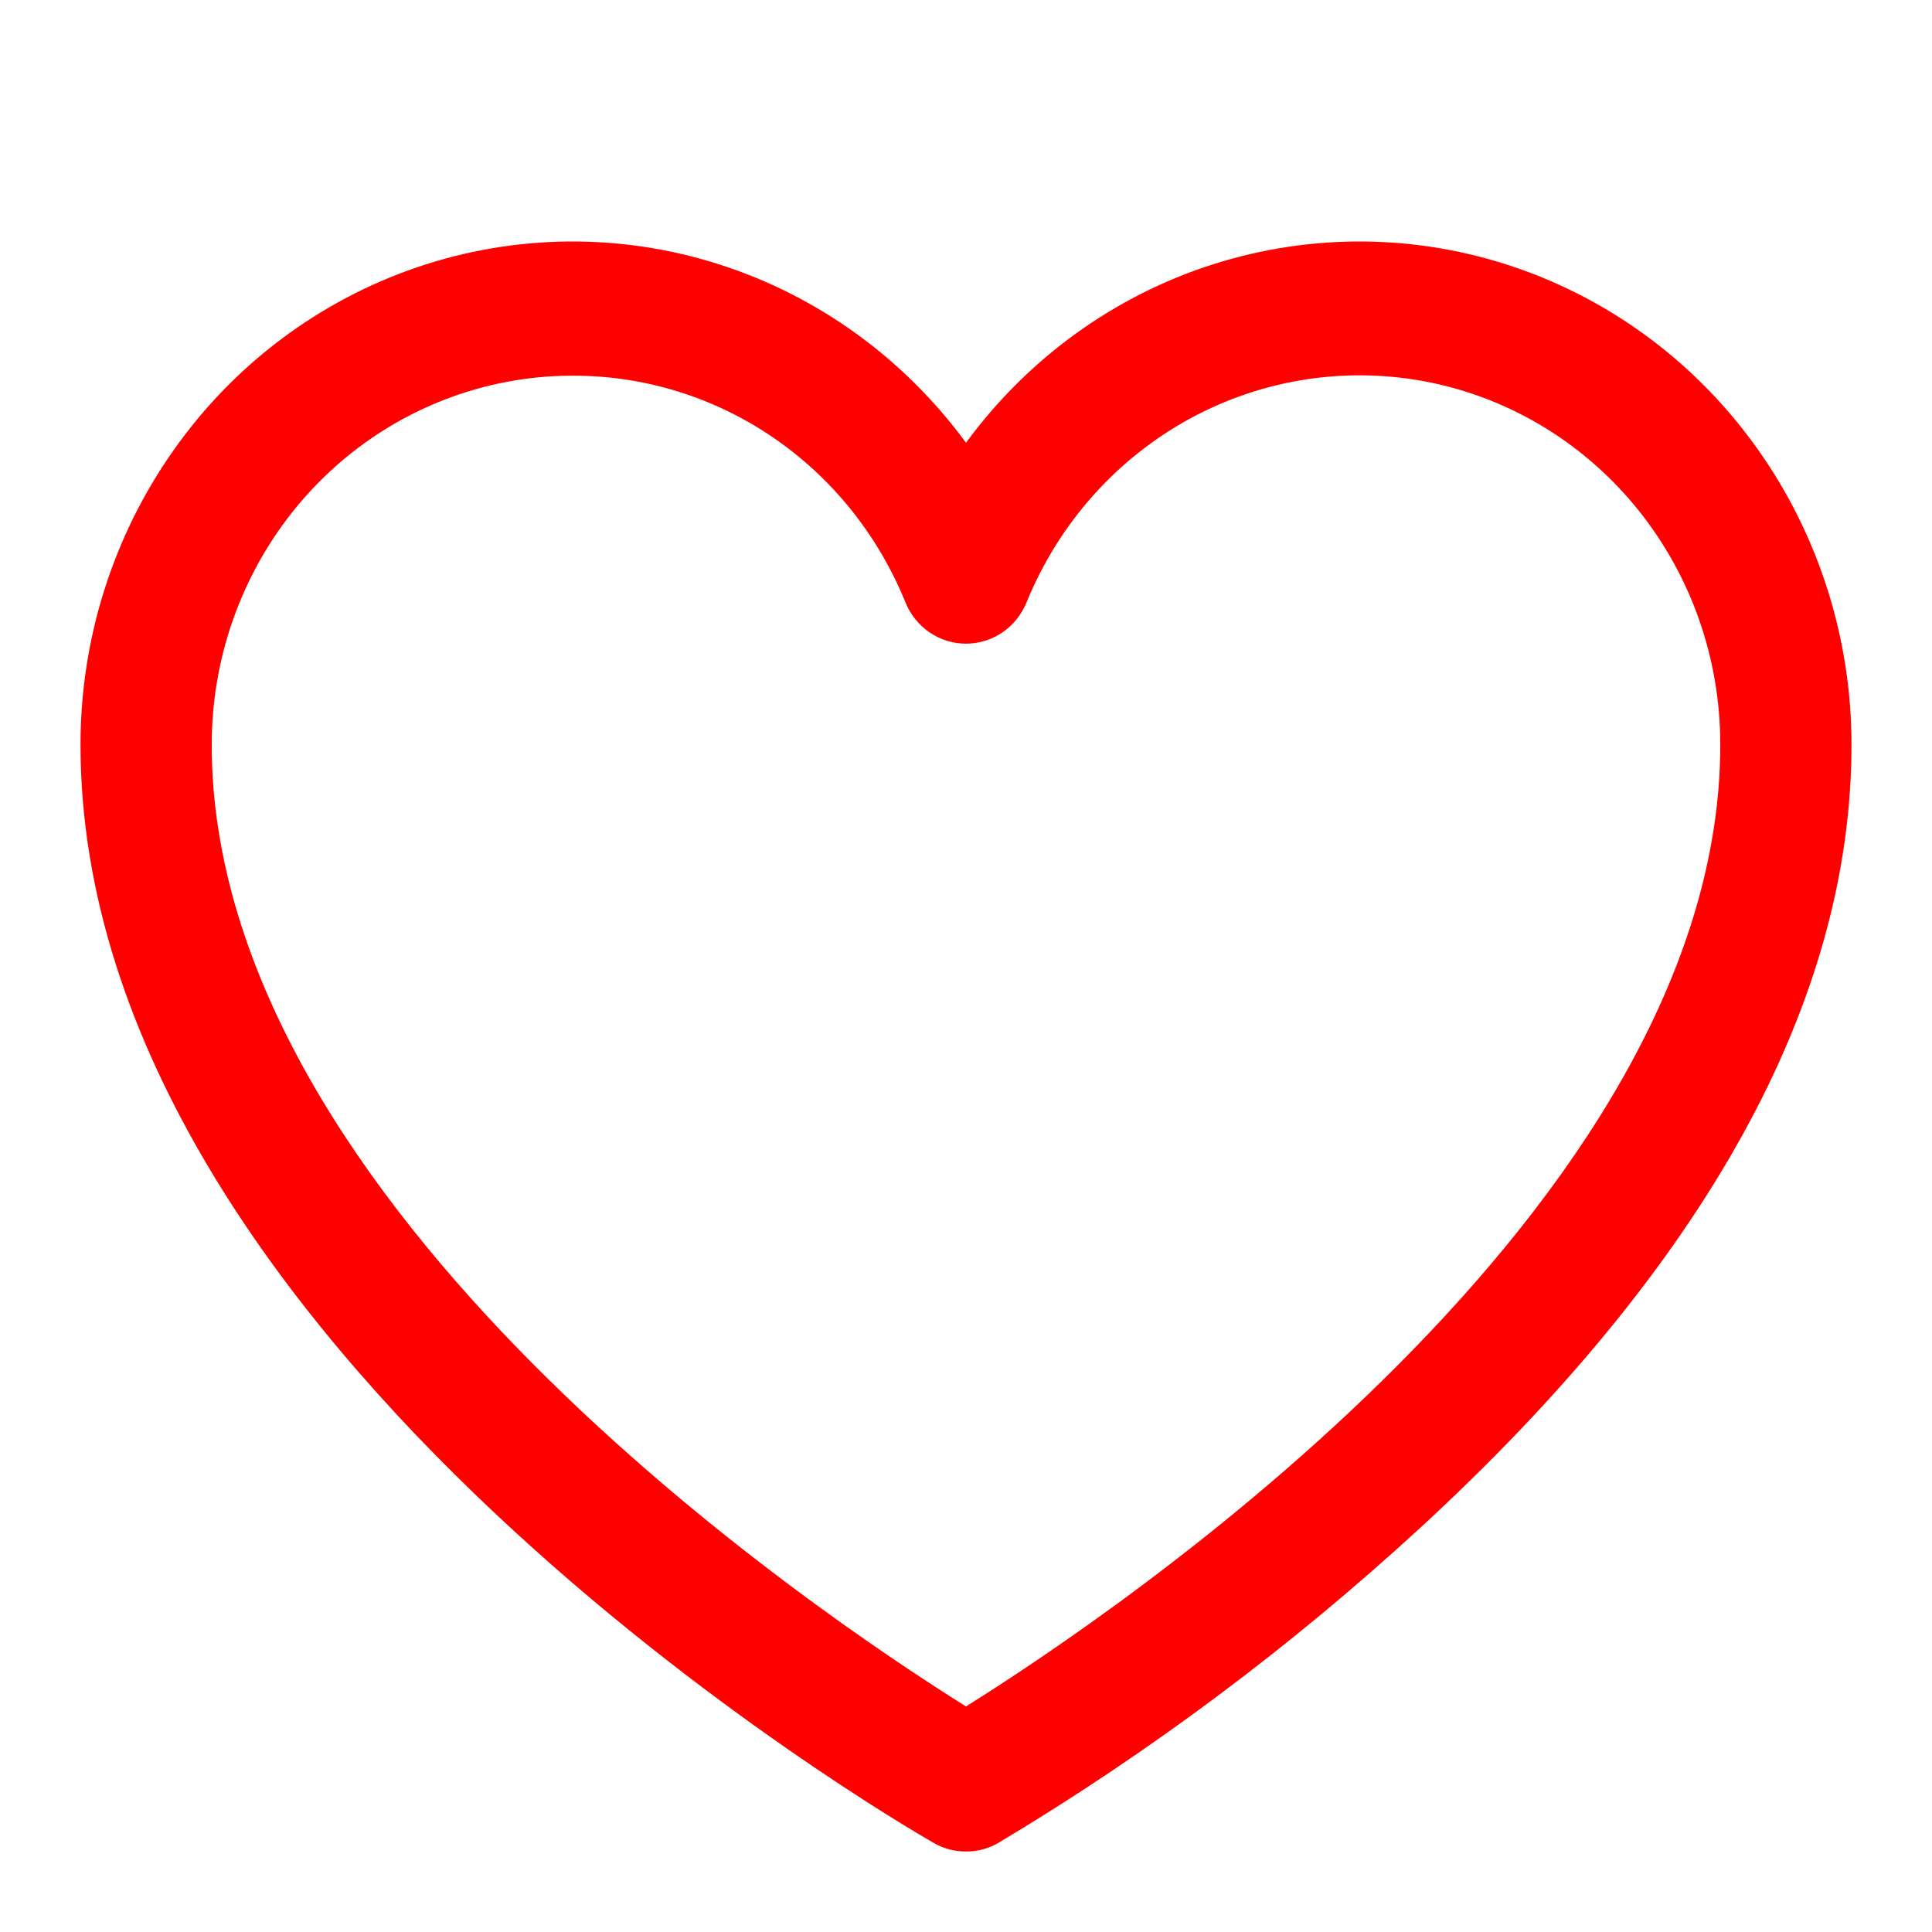 <svg width="24" height="24" viewBox="0 0 24 24" fill="none" xmlns="http://www.w3.org/2000/svg">
<path d="M12 23C11.861 23.001 11.724 22.965 11.603 22.896C11.165 22.646 1 16.74 1 9.25C1 7.938 1.404 6.66 2.154 5.596C2.903 4.531 3.962 3.736 5.179 3.321C6.395 2.906 7.709 2.893 8.933 3.284C10.158 3.675 11.23 4.451 12 5.5C12.77 4.451 13.842 3.675 15.067 3.284C16.291 2.893 17.605 2.906 18.821 3.321C20.038 3.736 21.096 4.531 21.846 5.596C22.596 6.66 23 7.938 23 9.25C23 12.438 21.197 15.708 17.643 18.979C16.029 20.463 14.271 21.776 12.397 22.896C12.276 22.965 12.139 23.001 12 23ZM7.111 4.667C5.923 4.667 4.783 5.15 3.942 6.009C3.102 6.869 2.63 8.034 2.63 9.25C2.63 15 10.167 20.052 12 21.198C13.833 20.052 21.37 15 21.37 9.25C21.371 8.19 21.013 7.163 20.357 6.343C19.701 5.523 18.788 4.961 17.772 4.752C16.756 4.544 15.701 4.701 14.786 5.198C13.871 5.696 13.153 6.501 12.754 7.479C12.692 7.632 12.588 7.763 12.454 7.855C12.319 7.947 12.162 7.996 12 7.996C11.838 7.996 11.681 7.947 11.546 7.855C11.412 7.763 11.308 7.632 11.246 7.479C10.907 6.644 10.333 5.931 9.597 5.43C8.86 4.929 7.995 4.664 7.111 4.667Z" fill="#FF0000"/>
</svg>
